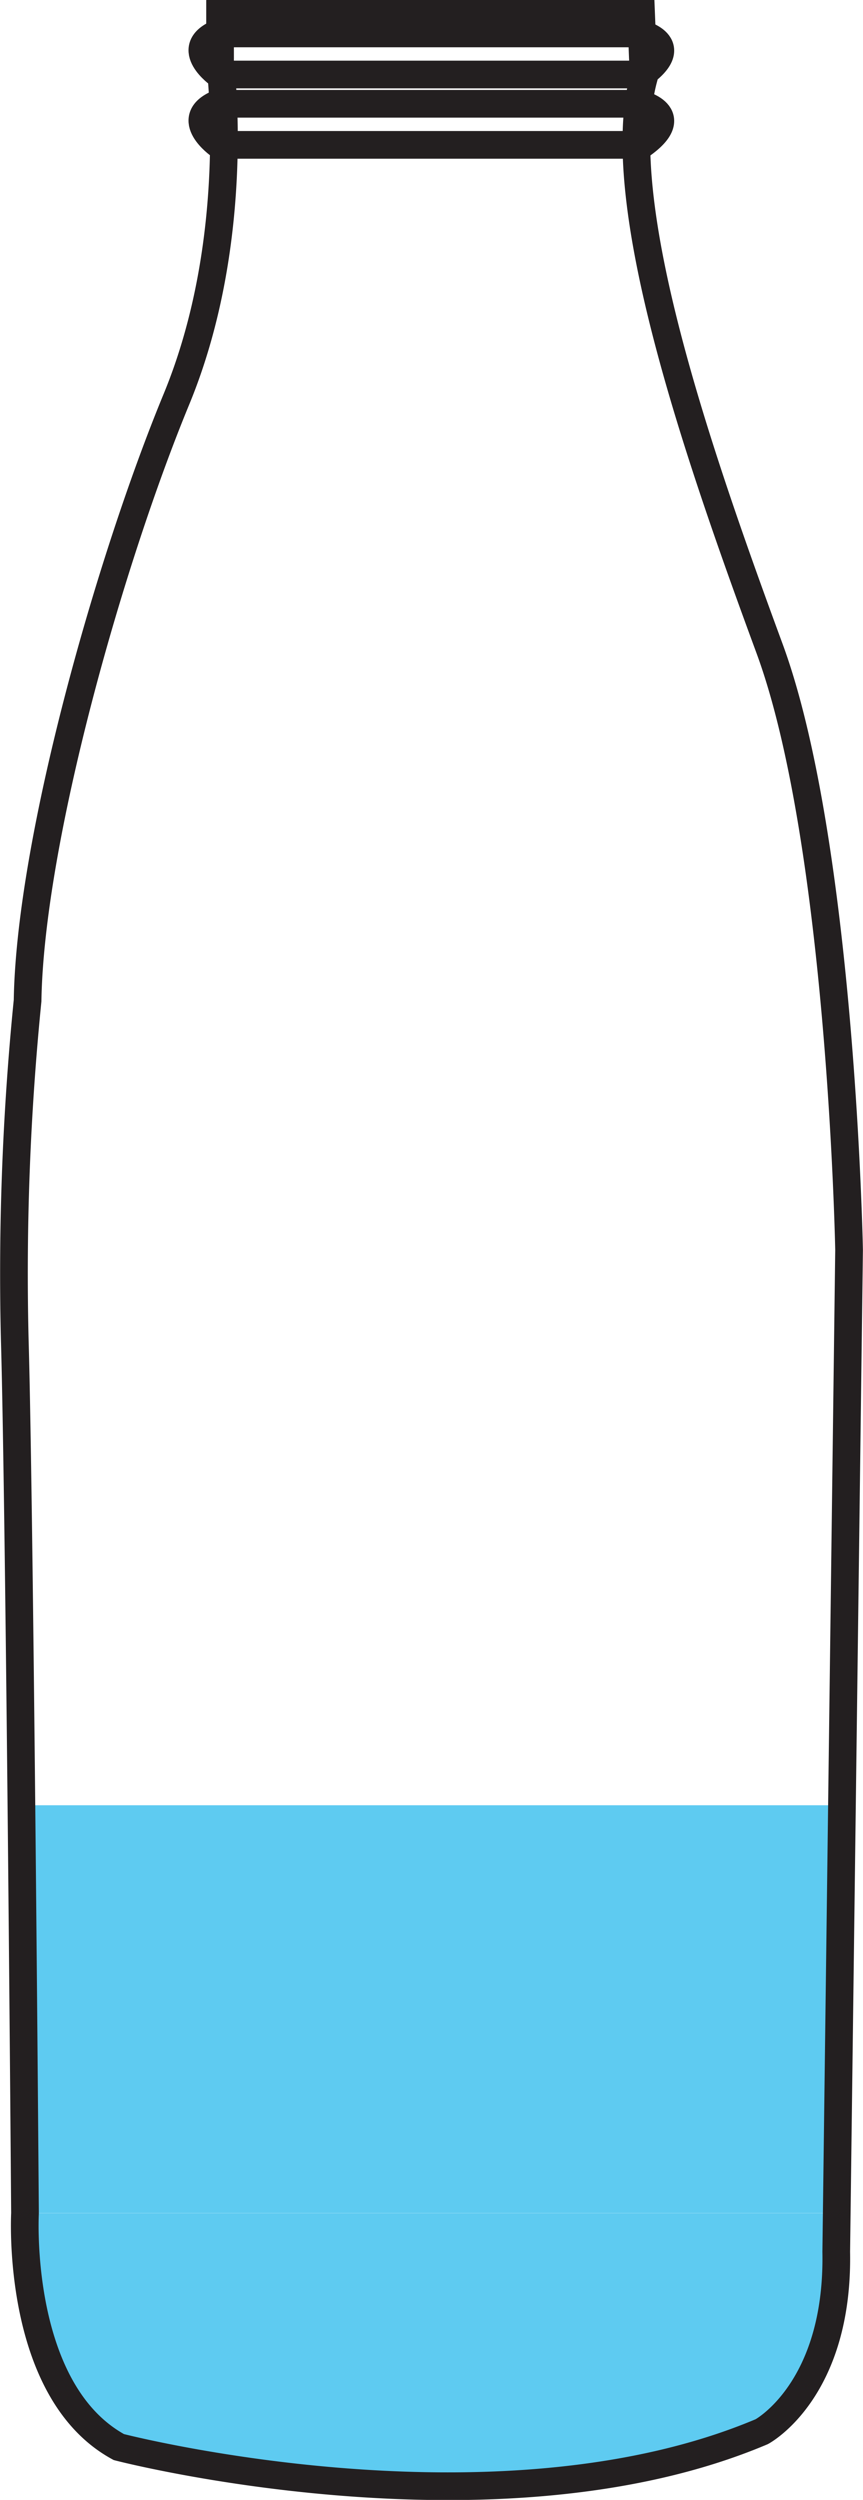 <svg id="Layer_1" data-name="Layer 1" xmlns="http://www.w3.org/2000/svg" viewBox="0 0 93.53 270.74"><defs><style>.cls-1{fill:#5ecbf1;}.cls-2{fill:none;stroke:#231f20;stroke-miterlimit:10;stroke-width:3px;}</style></defs><title>bttle4</title><rect class="cls-1" x="2.74" y="195.51" width="88.04" height="44.16"/><polygon class="cls-1" points="2.71 239.68 90.69 239.68 90.17 250.32 86.86 258.99 82.57 263.33 61.68 268.52 43.1 269.24 23.63 267.14 12.89 265 4.79 254.46 2.71 239.68"/><path class="cls-2" d="M283.09,262.13v5.29s2.51,18.92-4.73,36.45S262.5,351.73,262.23,369a296.42,296.42,0,0,0-1.39,36.71c.55,19.21,1.11,94.62,1.11,94.62s-1.07,19.2,10.17,25.32c0,0,40.75,10.57,69.68-1.67,0,0,8.35-4.45,8.07-19.48L351.26,396s-.83-44-8.62-65.14S325.39,282.44,329,269.09l-.28-7Z" transform="translate(-259.24 -260.63)"/><path class="cls-2" d="M305.74,264.25h22.83s4.91,1.11.18,4.45H283s-4-2.81-.17-4.45Z" transform="translate(-259.24 -260.63)"/><path class="cls-2" d="M305.74,271.87h22.83s4.91,1.11.18,4.45H283s-4-2.82-.17-4.45Z" transform="translate(-259.24 -260.63)"/></svg>